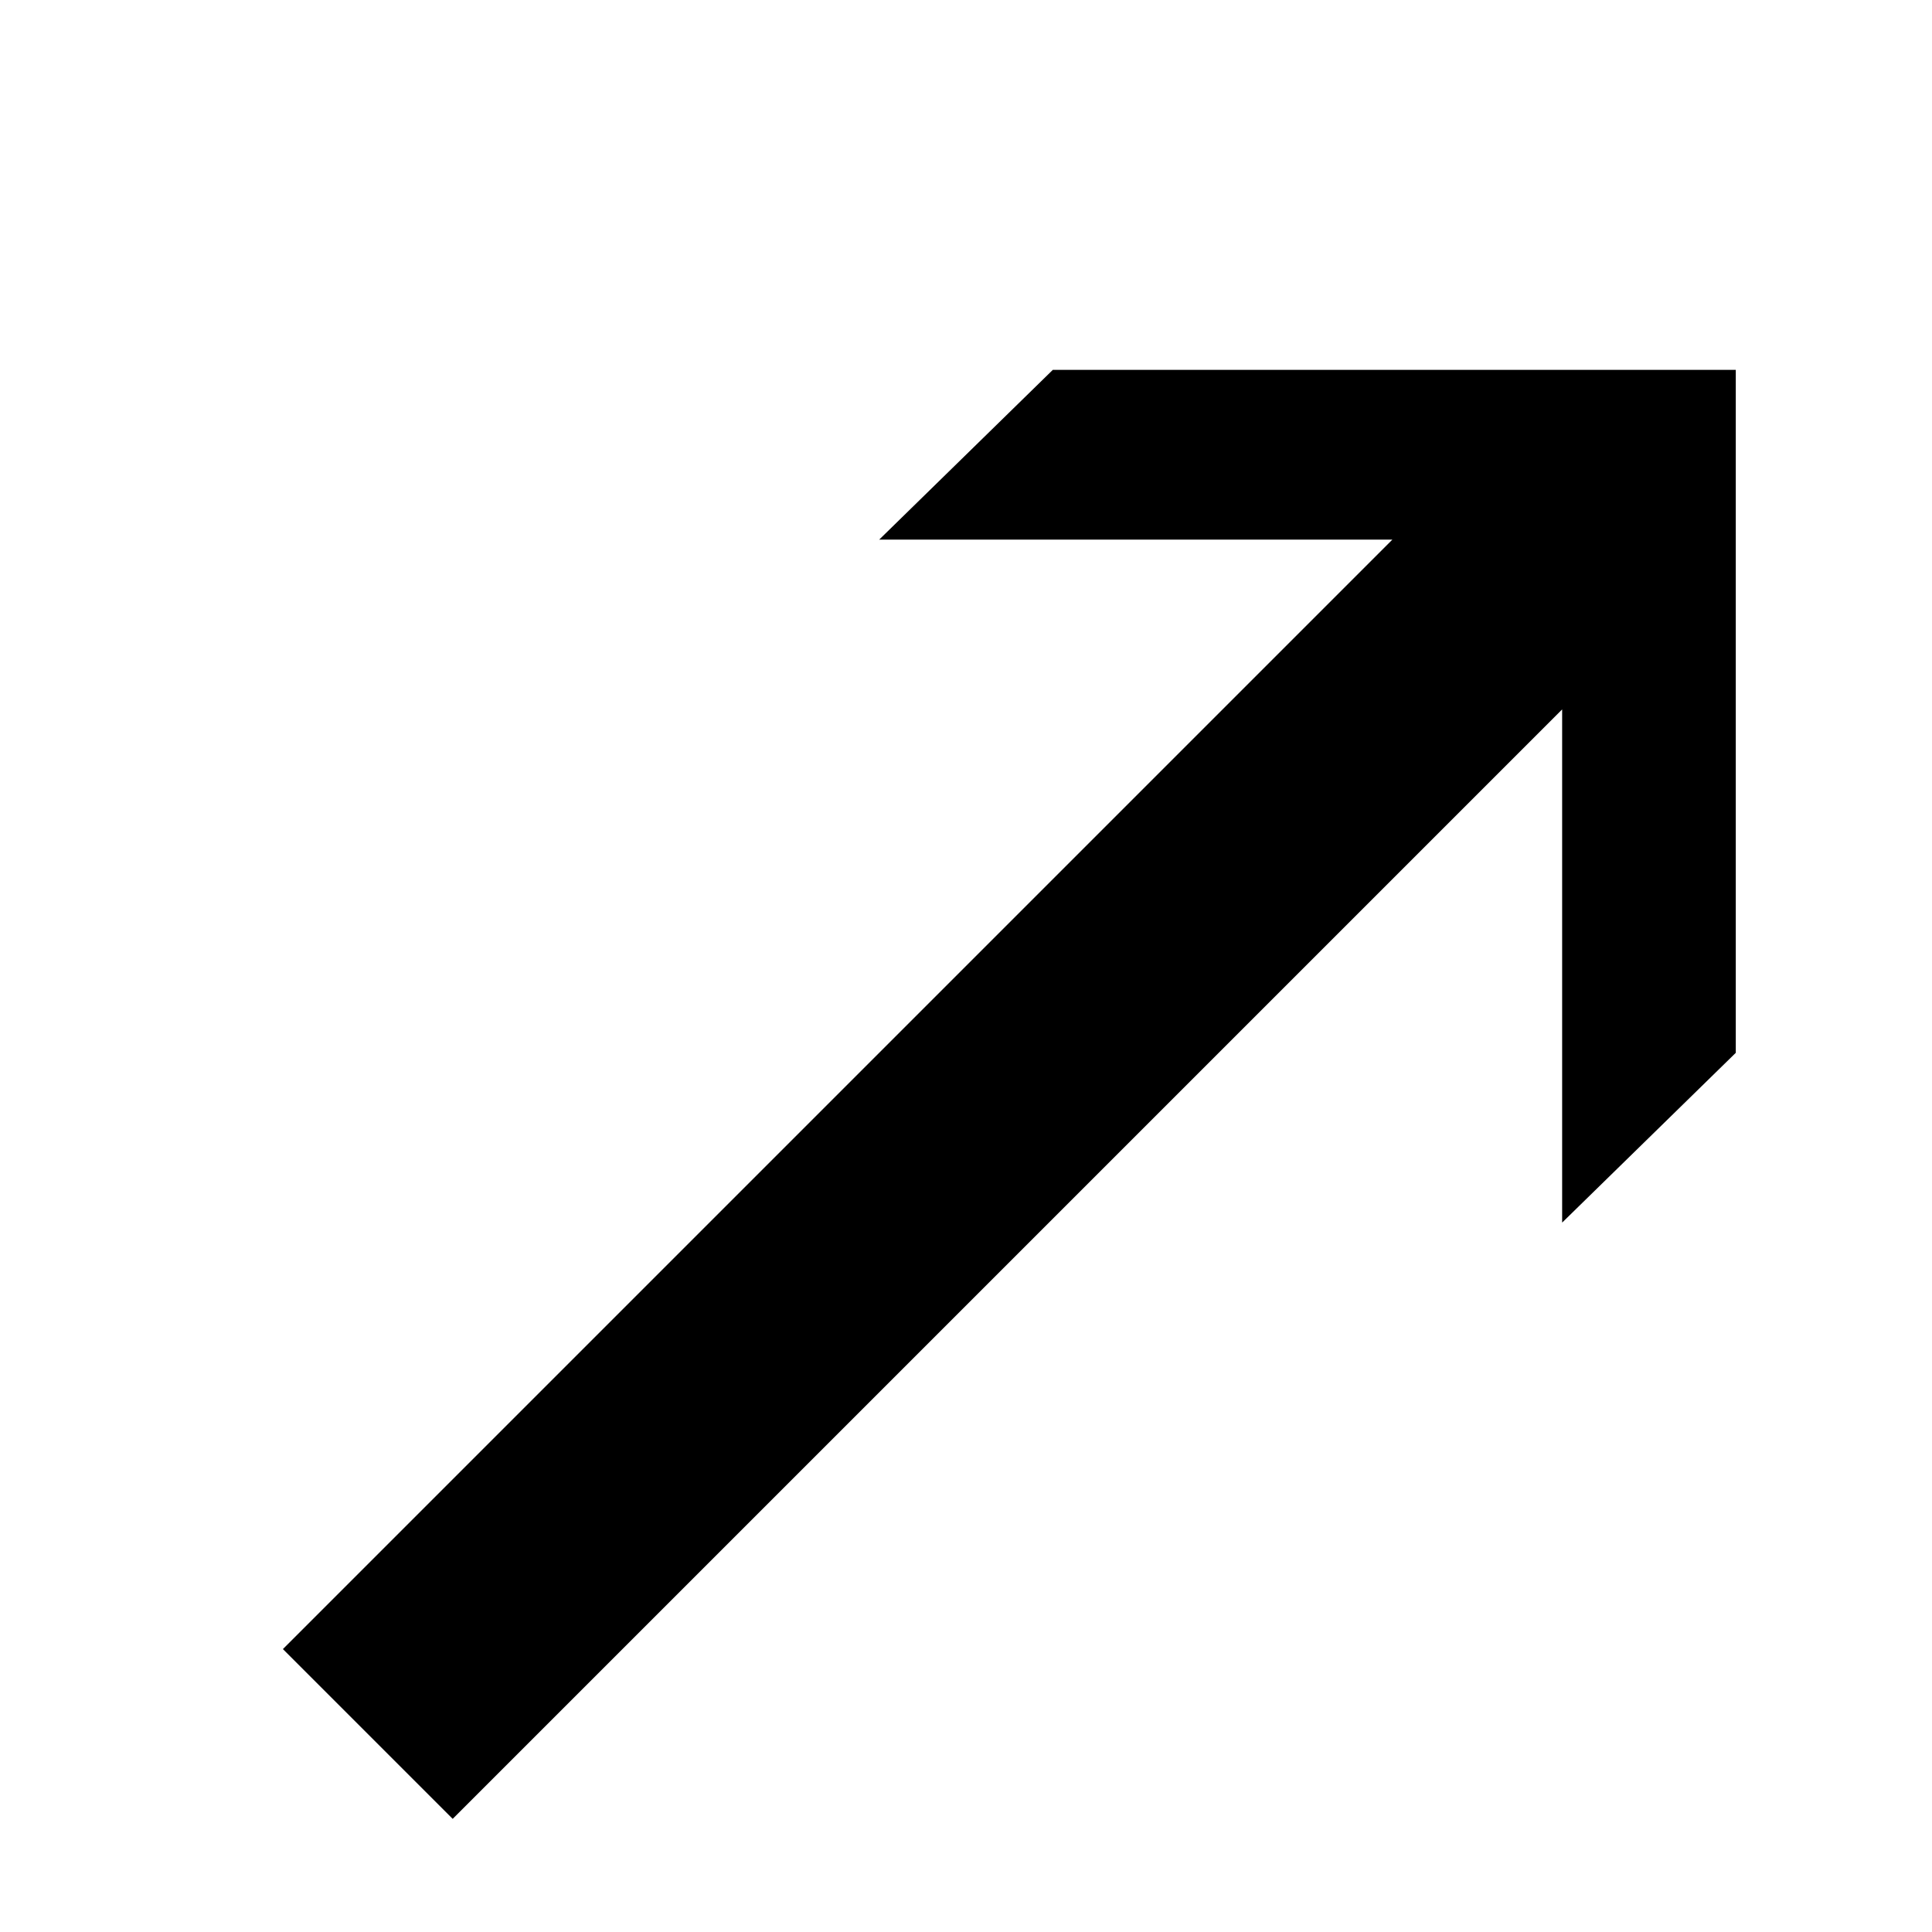 <svg xmlns="http://www.w3.org/2000/svg" version="1.1" data-icon="arrow-top-right-line" width="16" height="16" data-container-transform="scale(1 1 ) translate(0 )" viewBox="0 0 16 16">
  <g>
    <path d="M8.719 3.063l-1.438 1.406h4.25l-9.188 9.188 1.406 1.406 9.188-9.188v4.25l1.438-1.406v-5.656h-5.656z" />
  </g>
</svg>
